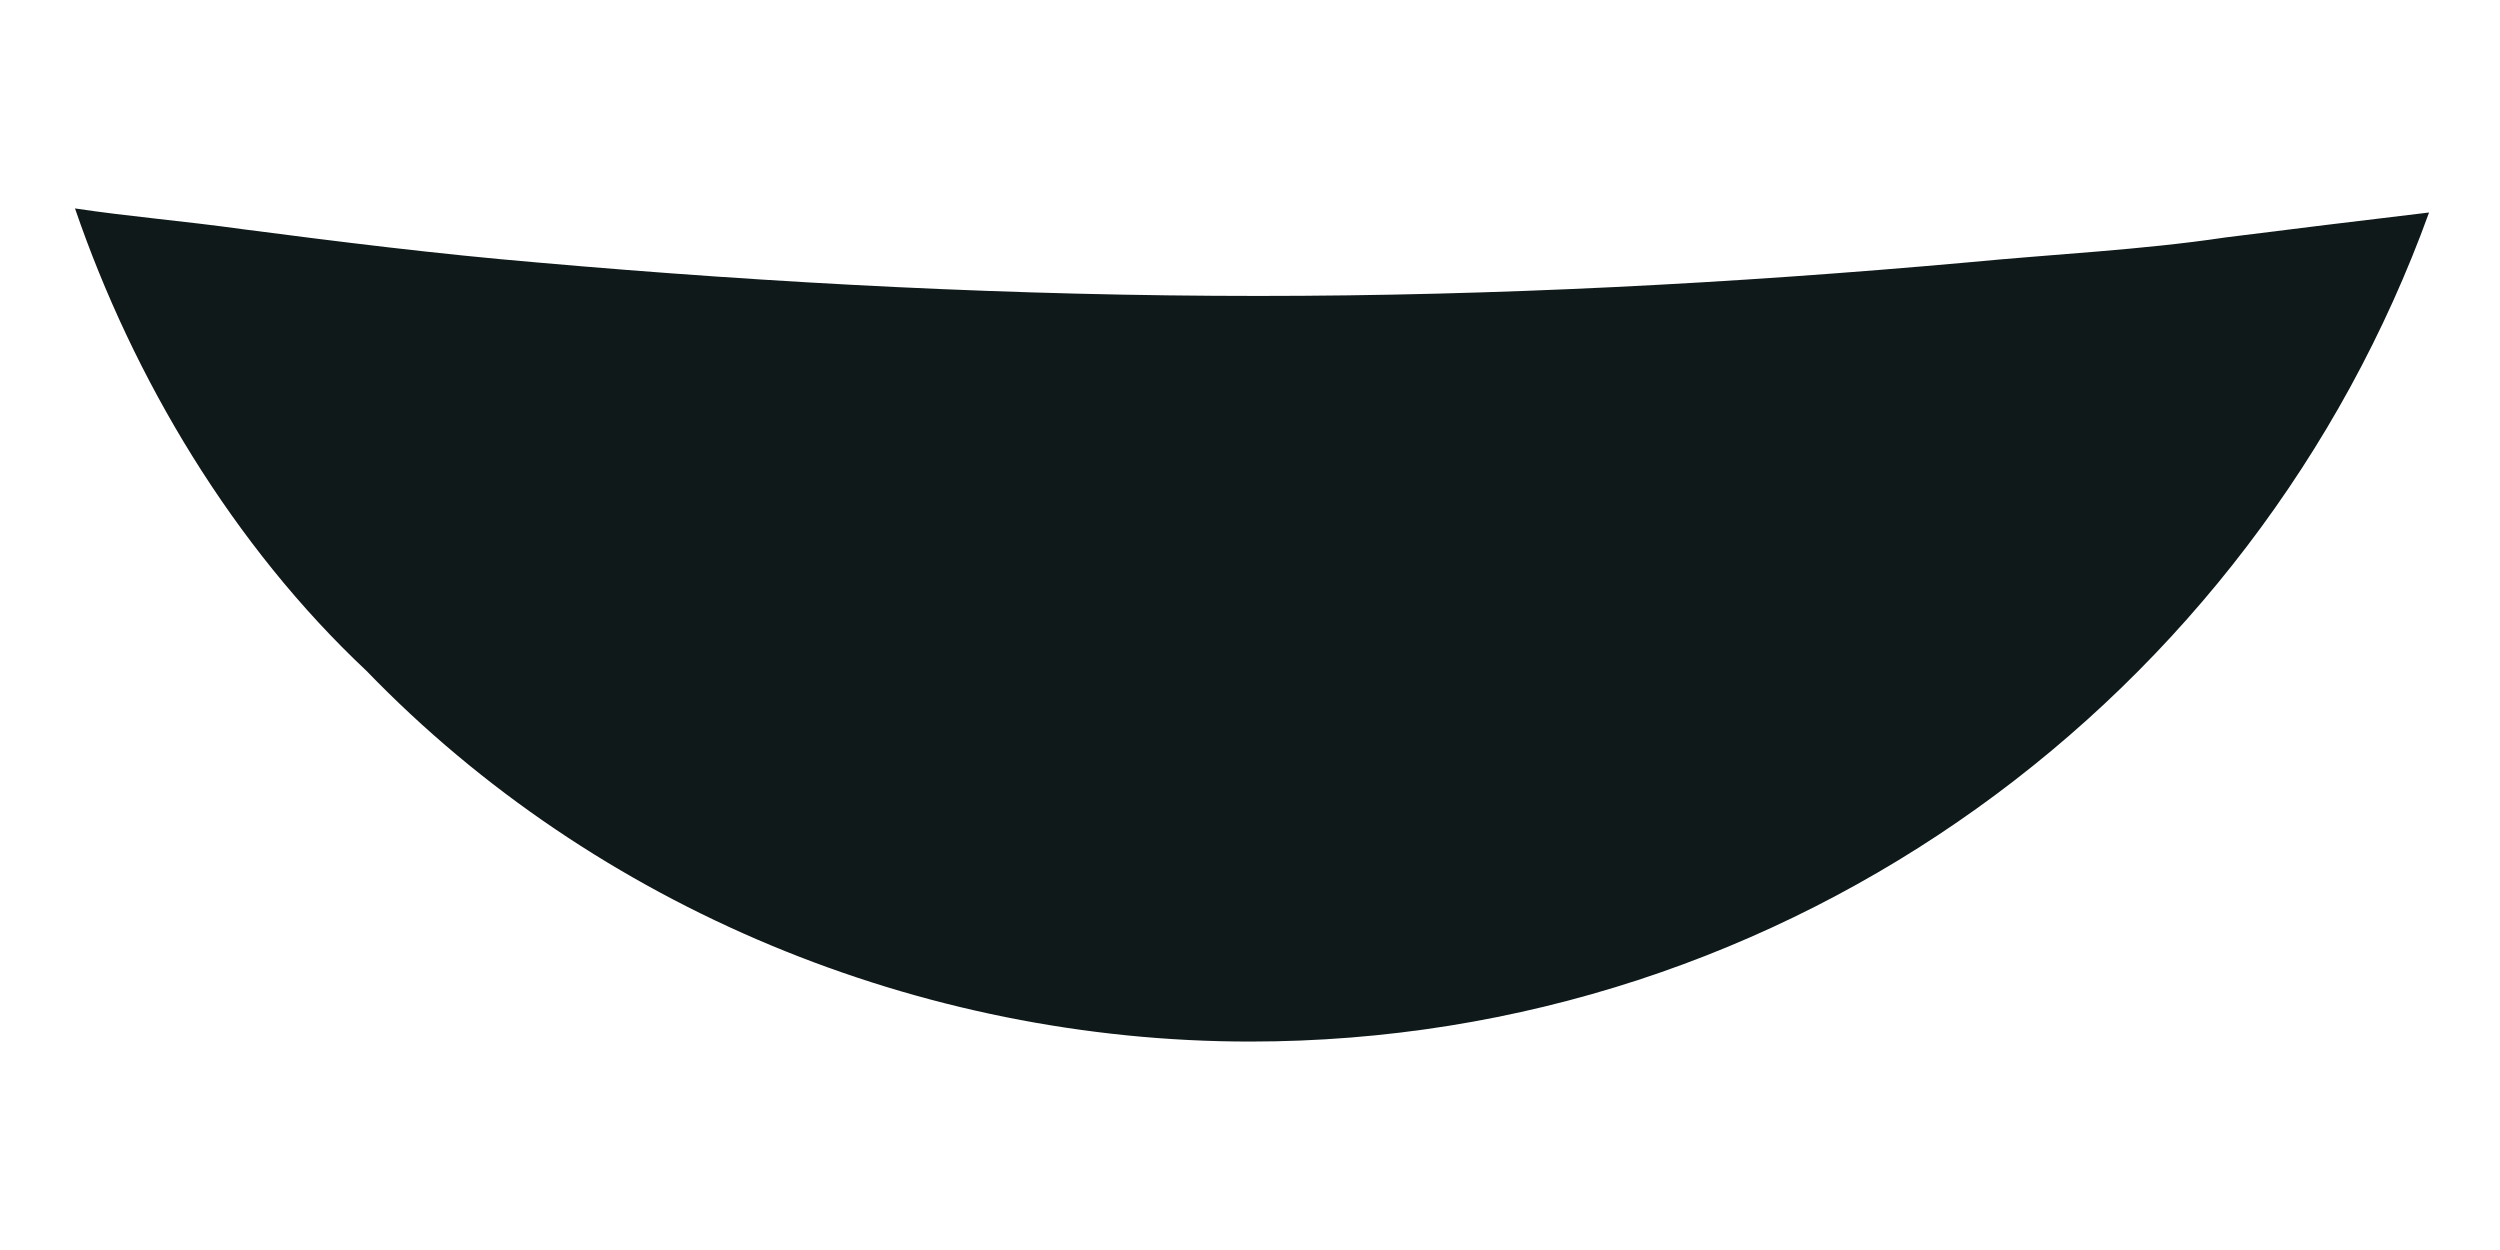 <?xml version="1.0" encoding="UTF-8" standalone="no"?><svg width='8' height='4' viewBox='0 0 8 4' fill='none' xmlns='http://www.w3.org/2000/svg'>
<path d='M7.773 0.68C7.213 2.227 5.733 3.333 4 3.333C2.947 3.333 1.907 2.907 1.173 2.147C0.747 1.747 0.427 1.213 0.24 0.667C0.413 0.693 0.587 0.707 0.773 0.733C1.08 0.773 1.4 0.813 1.72 0.84C2.48 0.907 3.253 0.947 4.027 0.947C4.787 0.947 5.547 0.907 6.293 0.84C6.573 0.813 6.853 0.8 7.12 0.76C7.333 0.733 7.547 0.707 7.773 0.68Z' fill='#0F191A'/>
</svg>

